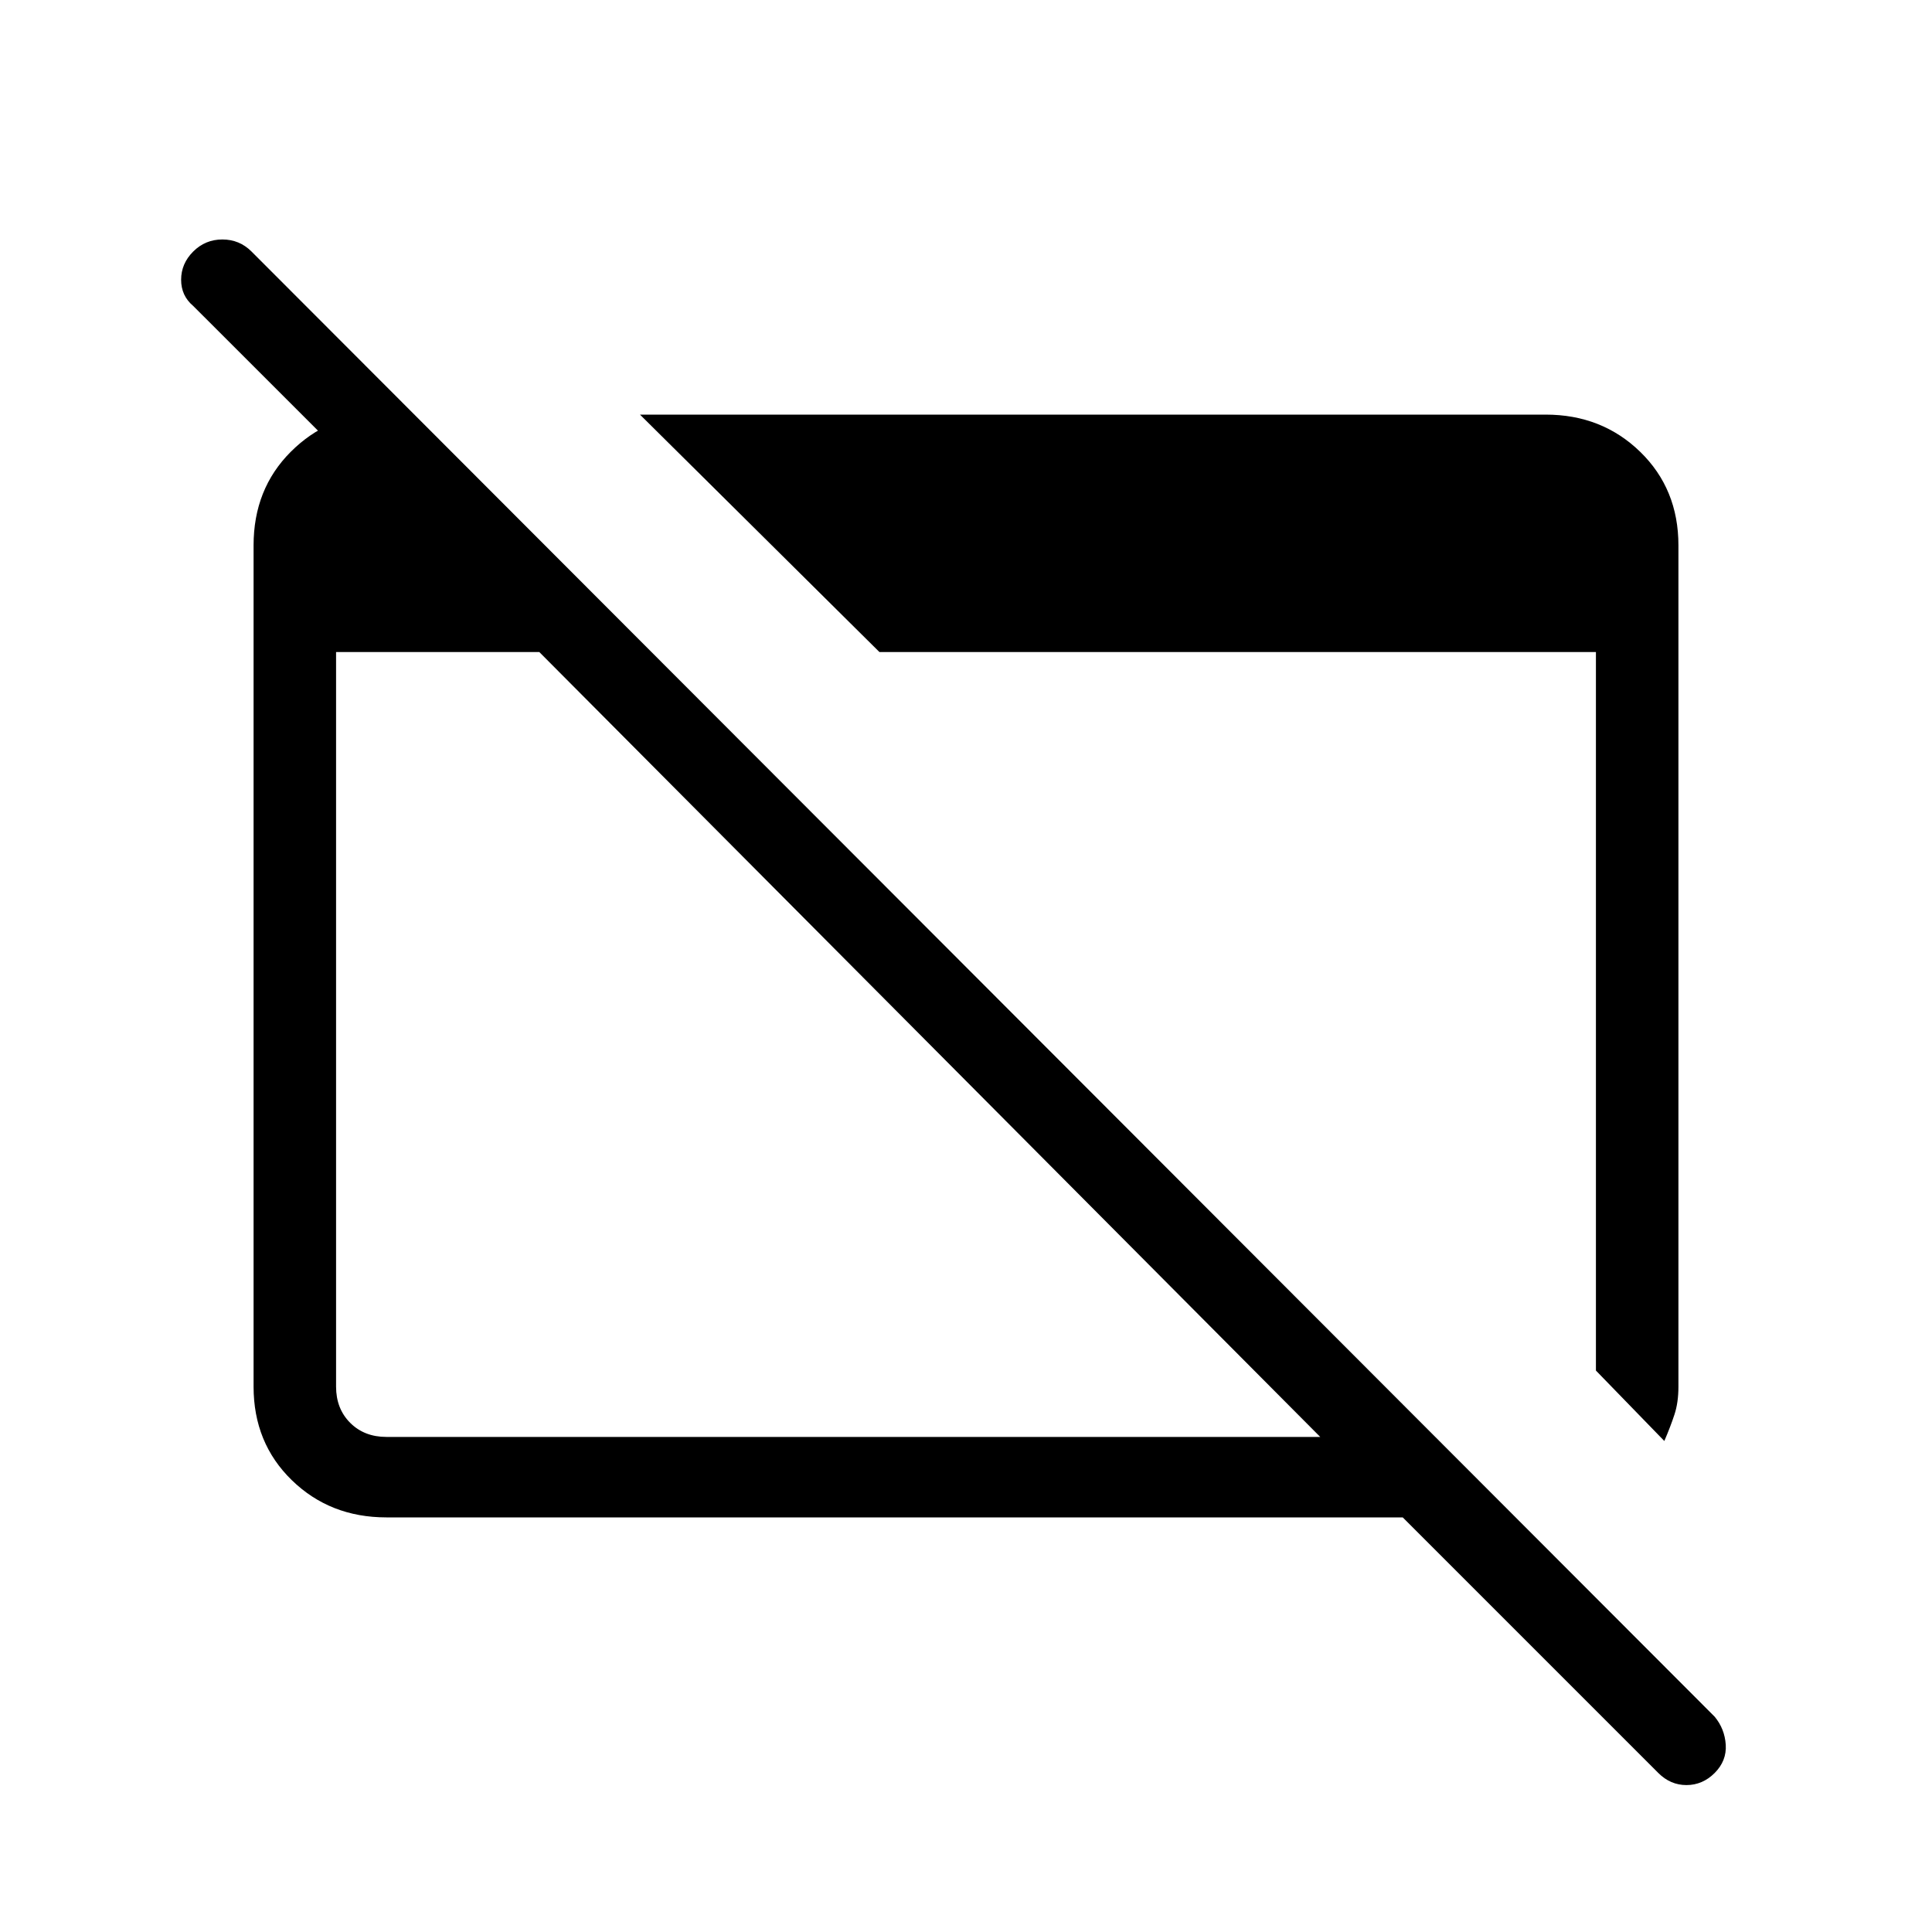 <svg xmlns="http://www.w3.org/2000/svg" height="20" width="20"><path d="m17.229 14.917-.708-.729V6.75H9.104L6.625 4.292H16q.583 0 .979.385t.396.969v8.708q0 .167-.042.292-.041.125-.104.271Zm-.062 3.437-2.646-2.646H4q-.583 0-.979-.385t-.396-.969V5.646q0-.584.385-.969.386-.385.907-.385h.375v1.166L2 3.167q-.125-.105-.125-.271 0-.167.125-.292.125-.125.302-.125t.302.125L17.75 17.771q.104.125.115.291.01.167-.115.292-.125.125-.292.125-.166 0-.291-.125ZM4 14.875h9.667L5.583 6.75H3.479v7.604q0 .229.146.375t.375.146Z"/></svg>